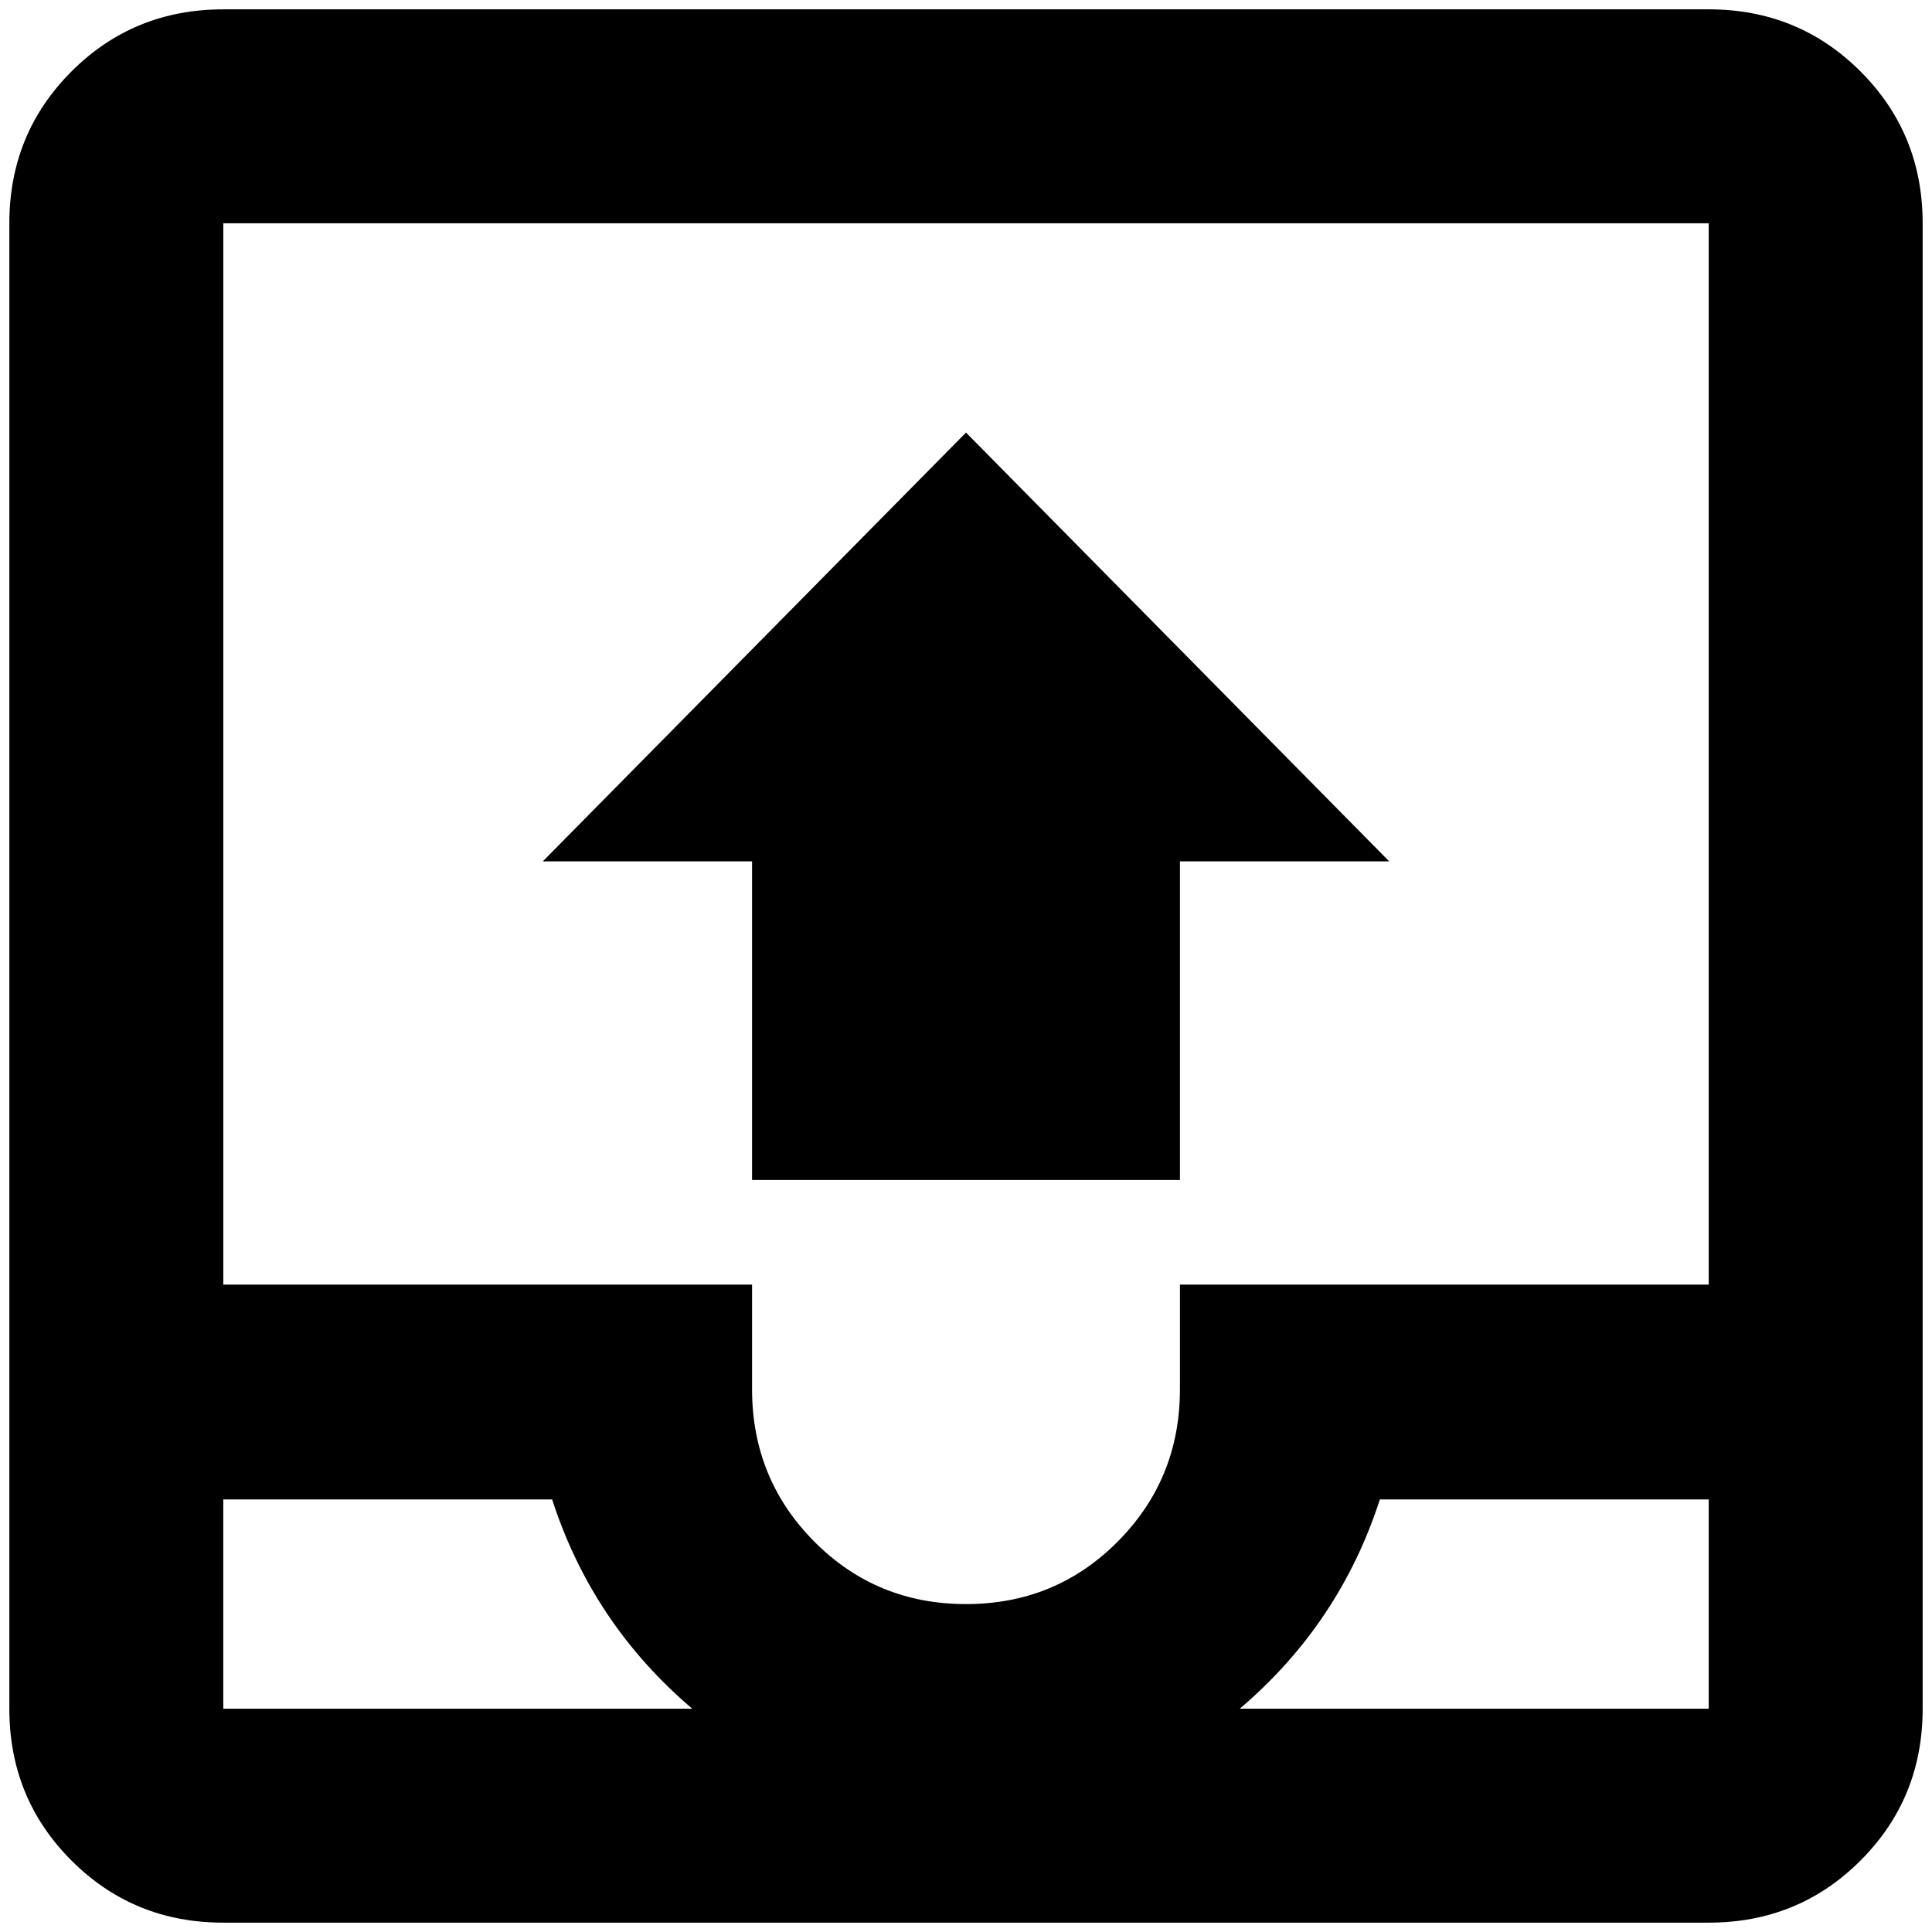 <?xml version="1.0" standalone="no"?>
<!DOCTYPE svg PUBLIC "-//W3C//DTD SVG 1.1//EN" "http://www.w3.org/Graphics/SVG/1.1/DTD/svg11.dtd" >
<svg xmlns="http://www.w3.org/2000/svg" xmlns:xlink="http://www.w3.org/1999/xlink" version="1.1" width="2048" height="2048" viewBox="-10 0 2068 2048">
   <path fill="currentColor"
d="M1819 0h-1590q-96 0 -162.5 66.5t-66.5 162.5v1590q0 96 66.5 162.5t162.5 66.5h1590q96 0 162.5 -66.5t66.5 -162.5v-1590q0 -96 -66.5 -162.5t-162.5 -66.5zM229 1819v-224h352q43 133 150 224h-502zM1819 1819h-502q107 -91 150 -224h352v224zM1819 1365h-566v112
q0 96 -66.5 163t-162.5 67t-162.5 -67t-66.5 -163v-112h-566v-1136h1590v1136zM571 912h224v341h458v-341h224l-453 -459z" />
</svg>
